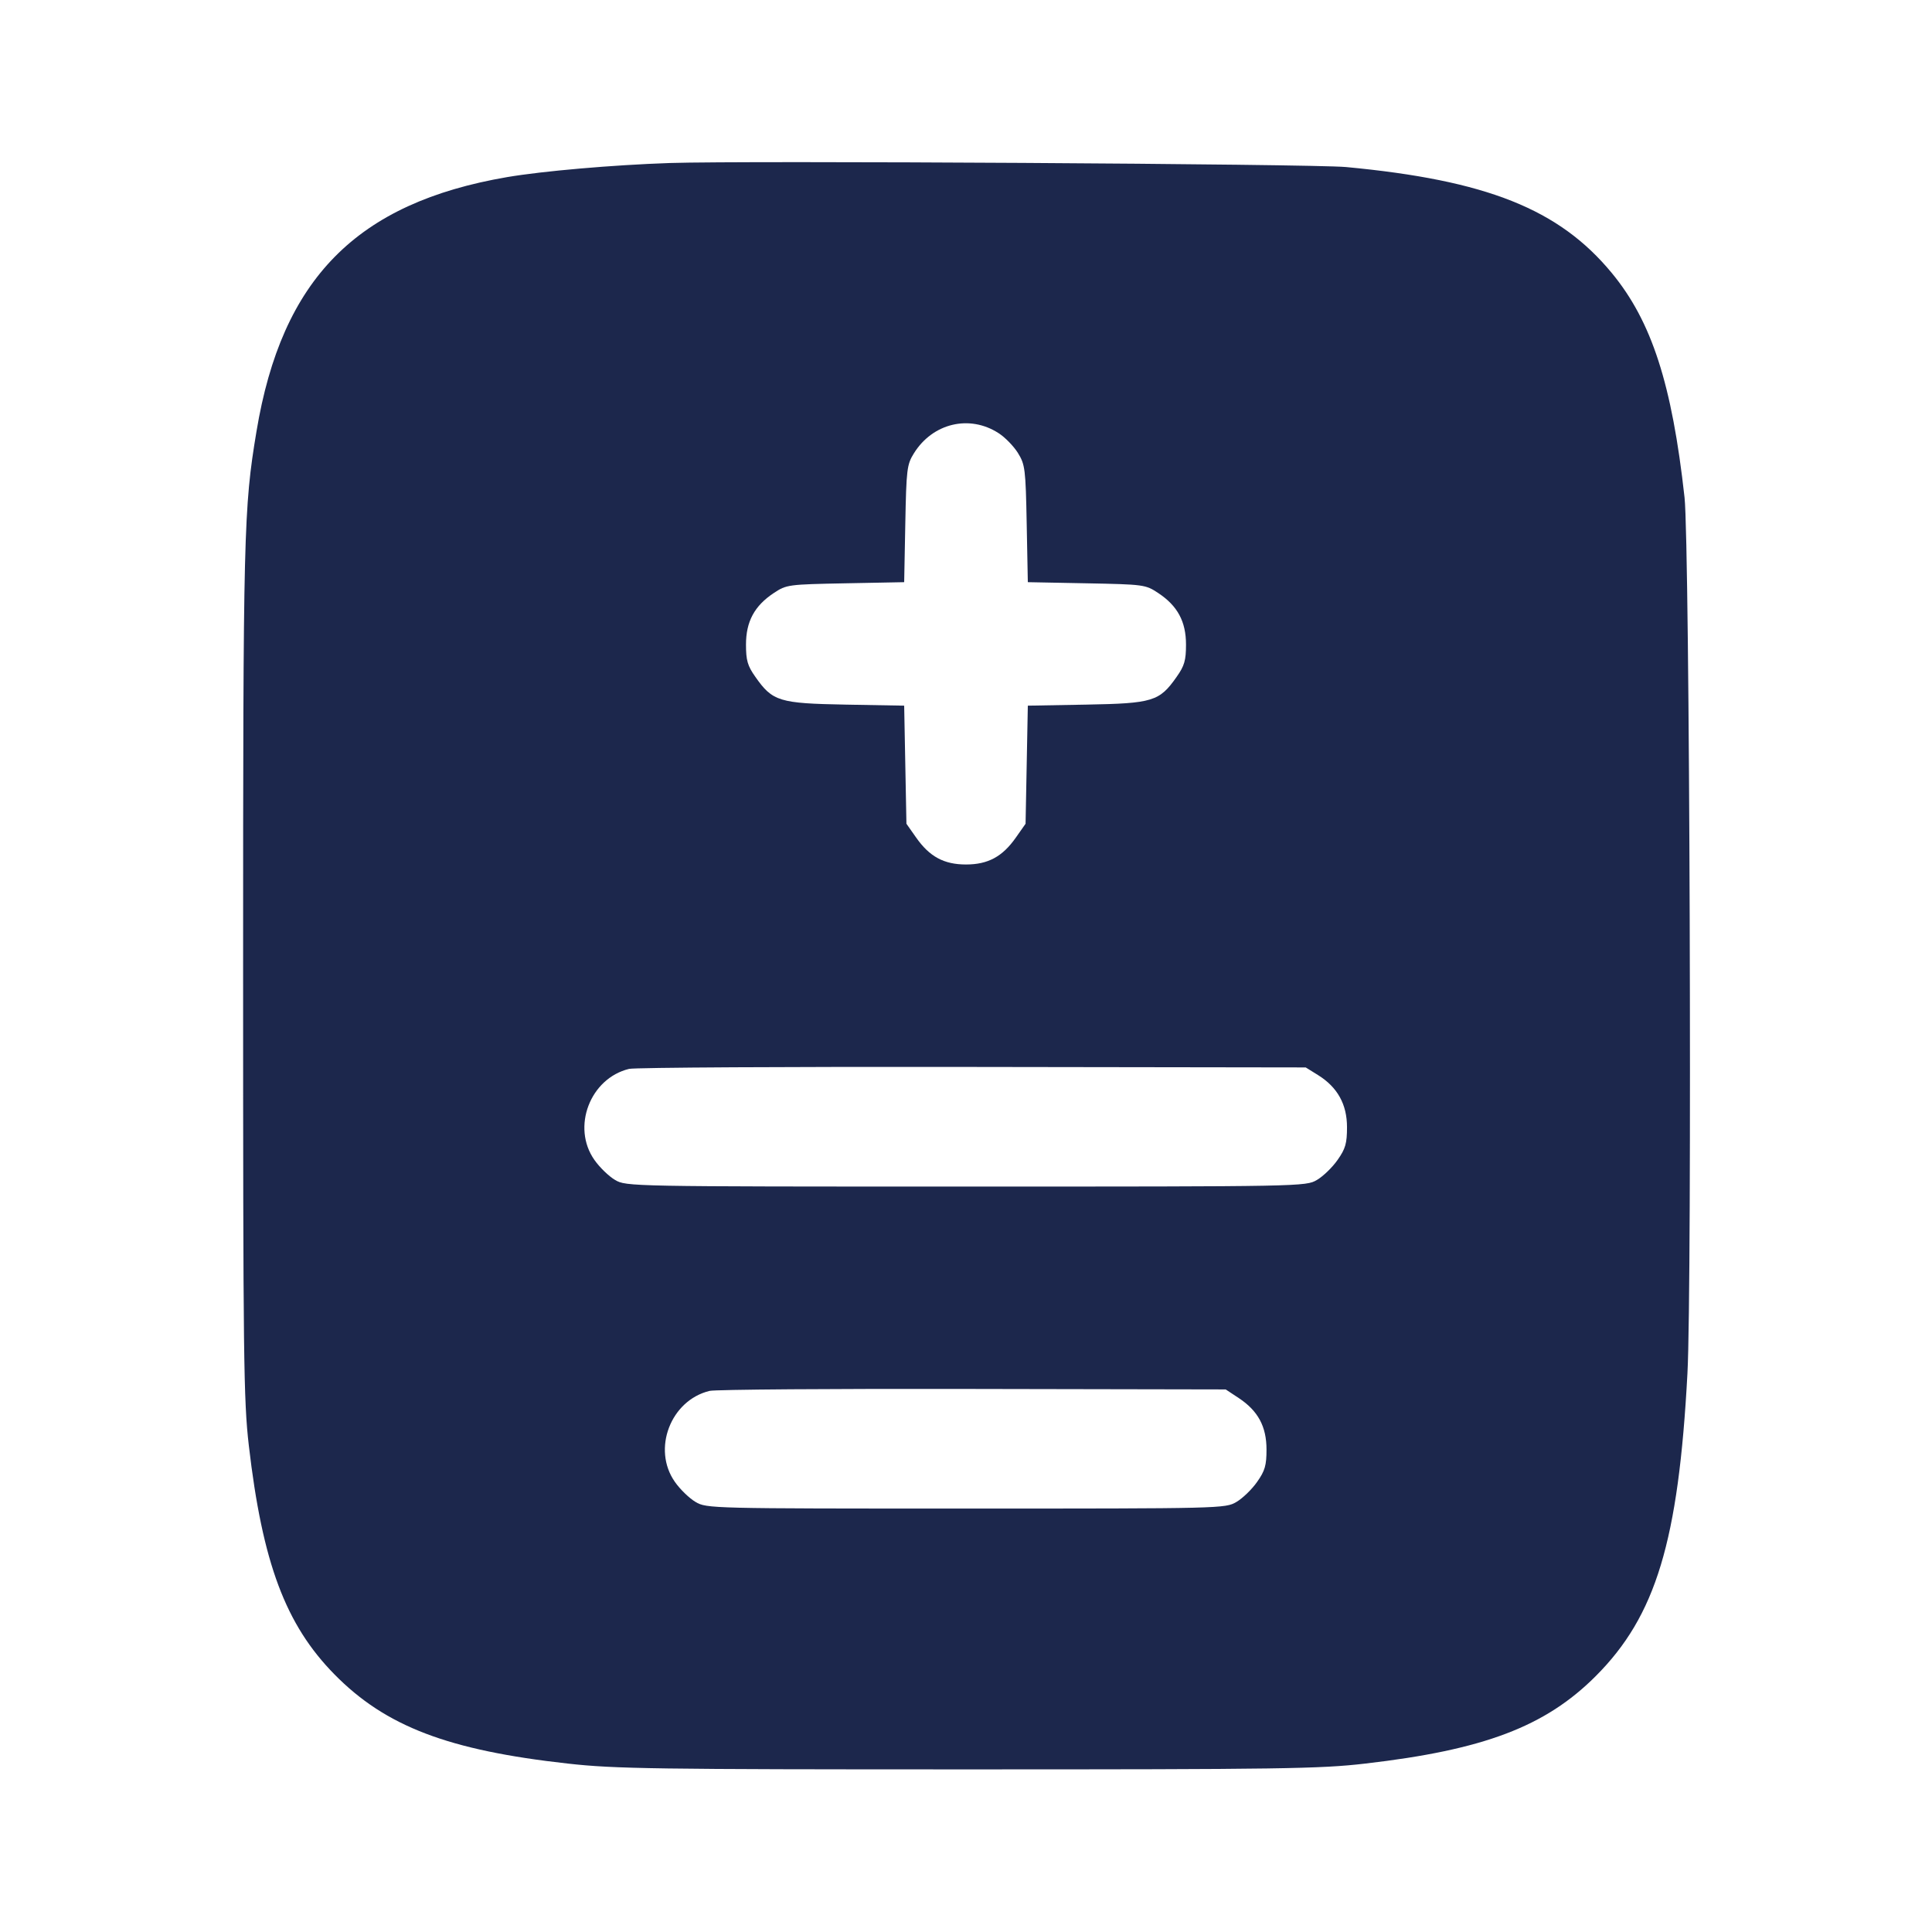 <svg width="24" height="24" viewBox="0 0 24 24" fill="none" xmlns="http://www.w3.org/2000/svg"><path d="M8.320 2.025 C 7.610 2.049,6.741 2.125,6.300 2.200 C 4.429 2.521,3.501 3.463,3.186 5.360 C 3.027 6.313,3.020 6.613,3.020 12.060 C 3.020 16.872,3.026 17.395,3.091 17.957 C 3.260 19.415,3.547 20.182,4.155 20.800 C 4.790 21.446,5.568 21.743,7.056 21.908 C 7.635 21.973,8.135 21.980,12.020 21.980 C 15.908 21.980,16.402 21.973,16.957 21.908 C 18.432 21.738,19.195 21.449,19.822 20.822 C 20.570 20.074,20.851 19.146,20.962 17.060 C 21.021 15.960,20.990 6.761,20.926 6.180 C 20.770 4.771,20.518 3.992,20.022 3.391 C 19.367 2.597,18.467 2.239,16.720 2.075 C 16.295 2.036,9.257 1.994,8.320 2.025 M12.405 5.381 C 12.485 5.432,12.593 5.543,12.645 5.627 C 12.734 5.771,12.741 5.824,12.754 6.506 L 12.768 7.232 13.497 7.246 C 14.210 7.260,14.230 7.262,14.388 7.367 C 14.628 7.526,14.733 7.721,14.733 8.007 C 14.733 8.203,14.714 8.271,14.616 8.409 C 14.403 8.713,14.320 8.738,13.494 8.753 L 12.768 8.766 12.754 9.500 L 12.740 10.233 12.619 10.405 C 12.453 10.642,12.273 10.739,12.000 10.739 C 11.727 10.739,11.547 10.642,11.381 10.405 L 11.260 10.233 11.246 9.500 L 11.232 8.766 10.506 8.753 C 9.680 8.738,9.597 8.713,9.384 8.409 C 9.286 8.271,9.267 8.203,9.267 8.007 C 9.267 7.721,9.372 7.526,9.612 7.367 C 9.770 7.262,9.790 7.260,10.503 7.246 L 11.232 7.232 11.246 6.506 C 11.259 5.829,11.266 5.770,11.353 5.631 C 11.586 5.256,12.044 5.147,12.405 5.381 M16.373 13.355 C 16.615 13.506,16.733 13.718,16.733 14.003 C 16.733 14.203,16.714 14.270,16.616 14.409 C 16.552 14.501,16.436 14.613,16.359 14.658 C 16.221 14.739,16.181 14.740,12.000 14.740 C 7.819 14.740,7.779 14.739,7.641 14.658 C 7.564 14.613,7.448 14.501,7.384 14.409 C 7.098 14.003,7.330 13.395,7.815 13.278 C 7.884 13.261,9.803 13.250,12.080 13.254 L 16.220 13.260 16.373 13.355 M15.388 17.367 C 15.628 17.526,15.733 17.721,15.733 18.007 C 15.733 18.203,15.714 18.271,15.616 18.409 C 15.552 18.501,15.436 18.613,15.359 18.658 C 15.222 18.739,15.173 18.740,12.000 18.740 C 8.827 18.740,8.778 18.739,8.641 18.658 C 8.564 18.613,8.448 18.501,8.384 18.409 C 8.098 18.003,8.330 17.395,8.815 17.278 C 8.884 17.261,10.354 17.250,12.083 17.254 L 15.226 17.260 15.388 17.367 " fill="#1C274C" stroke="none" fill-rule="evenodd"></path></svg>